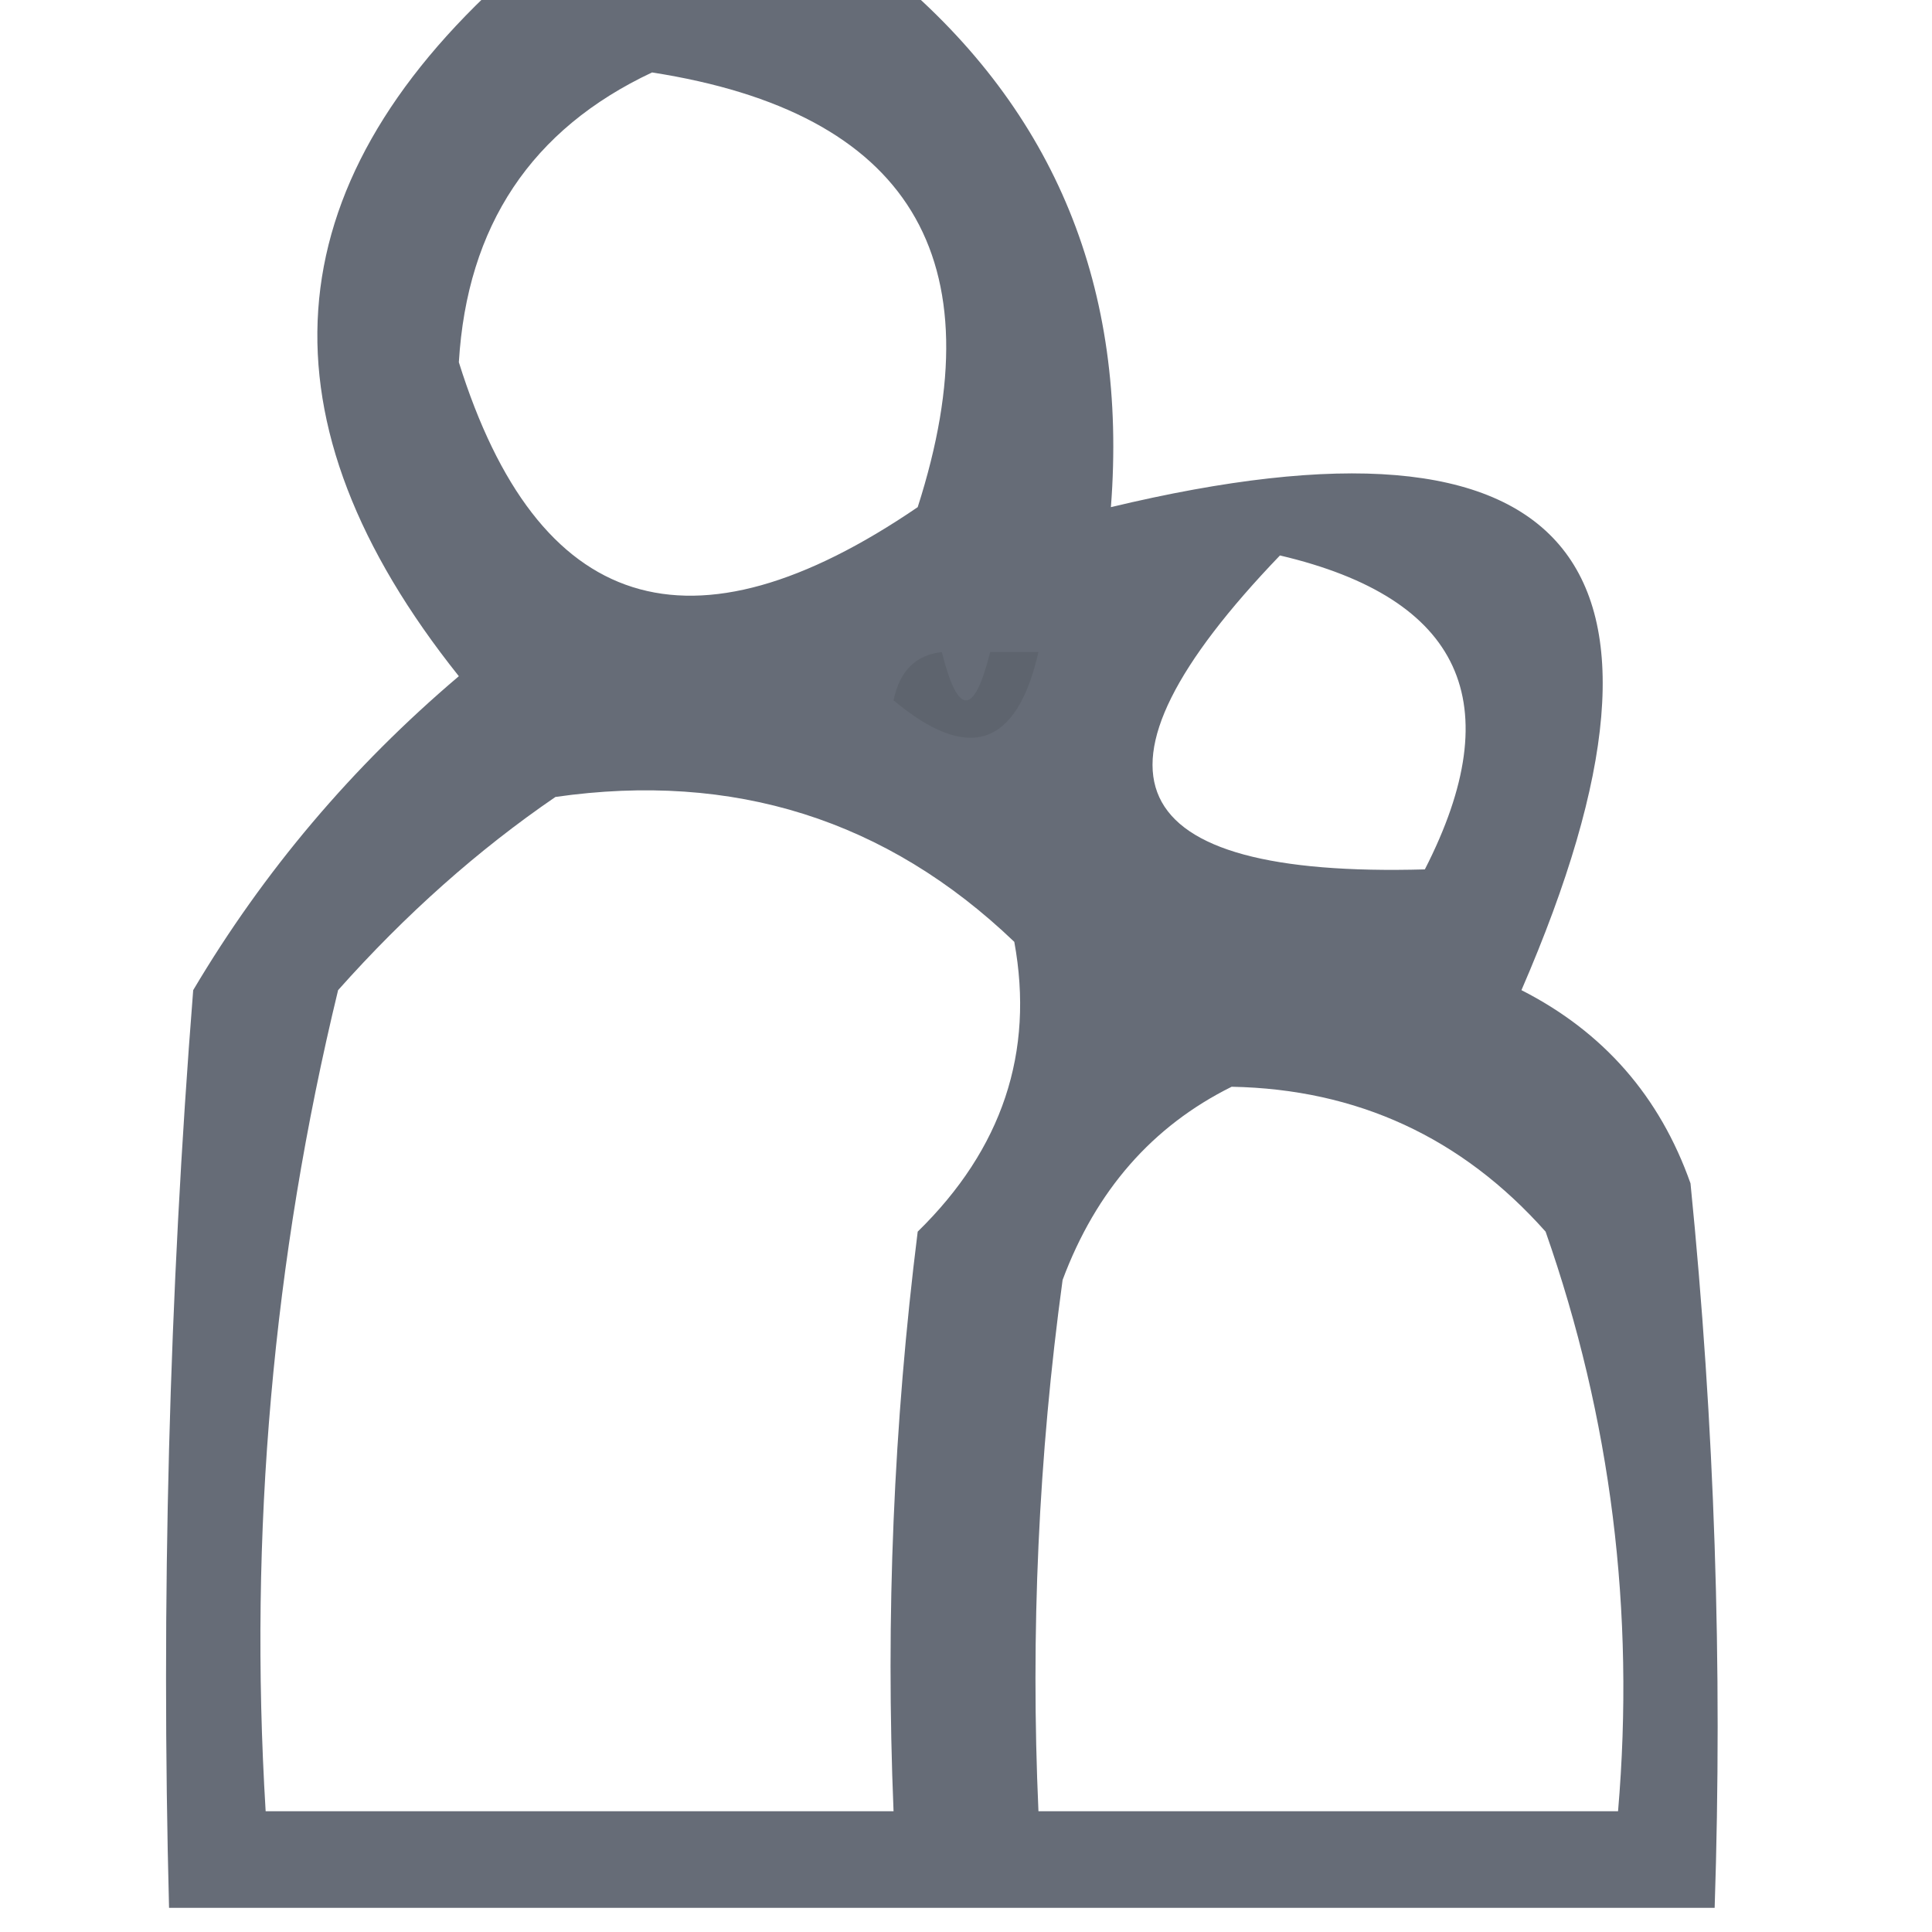 <?xml version="1.0" encoding="UTF-8"?>
<!DOCTYPE svg PUBLIC "-//W3C//DTD SVG 1.1//EN" "http://www.w3.org/Graphics/SVG/1.1/DTD/svg11.dtd">
<svg xmlns="http://www.w3.org/2000/svg" version="1.1" width="40px" height="40px" style="shape-rendering:geometricPrecision; text-rendering:geometricPrecision; image-rendering:optimizeQuality; fill-rule:evenodd; clip-rule:evenodd" xmlns:xlink="http://www.w3.org/1999/xlink">
<g><path style="opacity:0.924" fill="#5a606c" d="M 10.5,-0.5 C 13.167,-0.5 15.833,-0.5 18.5,-0.5C 21.85,2.311 23.35,5.978 23,10.5C 32.547,8.211 35.381,11.545 31.5,20.5C 33.197,21.364 34.363,22.697 35,24.5C 35.499,29.489 35.666,34.489 35.5,39.5C 24.833,39.5 14.167,39.5 3.5,39.5C 3.334,33.158 3.5,26.825 4,20.5C 5.458,18.04 7.291,15.873 9.5,14C 5.285,8.72 5.618,3.886 10.5,-0.5 Z M 13.5,1.5 C 18.825,2.33 20.658,5.33 19,10.5C 14.298,13.707 11.131,12.707 9.5,7.5C 9.67,4.674 11.003,2.674 13.5,1.5 Z M 26.5,11.5 C 30.264,12.385 31.264,14.552 29.5,18C 23.17,18.175 22.17,16.009 26.5,11.5 Z M 11.5,16.5 C 15.192,15.971 18.358,16.971 21,19.5C 21.418,21.788 20.751,23.788 19,25.5C 18.501,29.486 18.334,33.486 18.5,37.5C 14.167,37.5 9.833,37.5 5.5,37.5C 5.149,31.738 5.649,26.072 7,20.5C 8.397,18.93 9.897,17.596 11.5,16.5 Z M 25.5,22.5 C 28.099,22.549 30.266,23.549 32,25.5C 33.354,29.363 33.854,33.363 33.5,37.5C 29.5,37.5 25.5,37.5 21.5,37.5C 21.335,33.818 21.501,30.152 22,26.5C 22.69,24.65 23.856,23.316 25.5,22.5 Z"/></g>
<g><path style="opacity:0.125" fill="#2d3036" d="M 19.5,13.5 C 19.833,14.833 20.167,14.833 20.5,13.5C 20.833,13.5 21.167,13.5 21.5,13.5C 21.052,15.465 20.052,15.798 18.5,14.5C 18.624,13.893 18.957,13.56 19.5,13.5 Z"/></g>
</svg>
